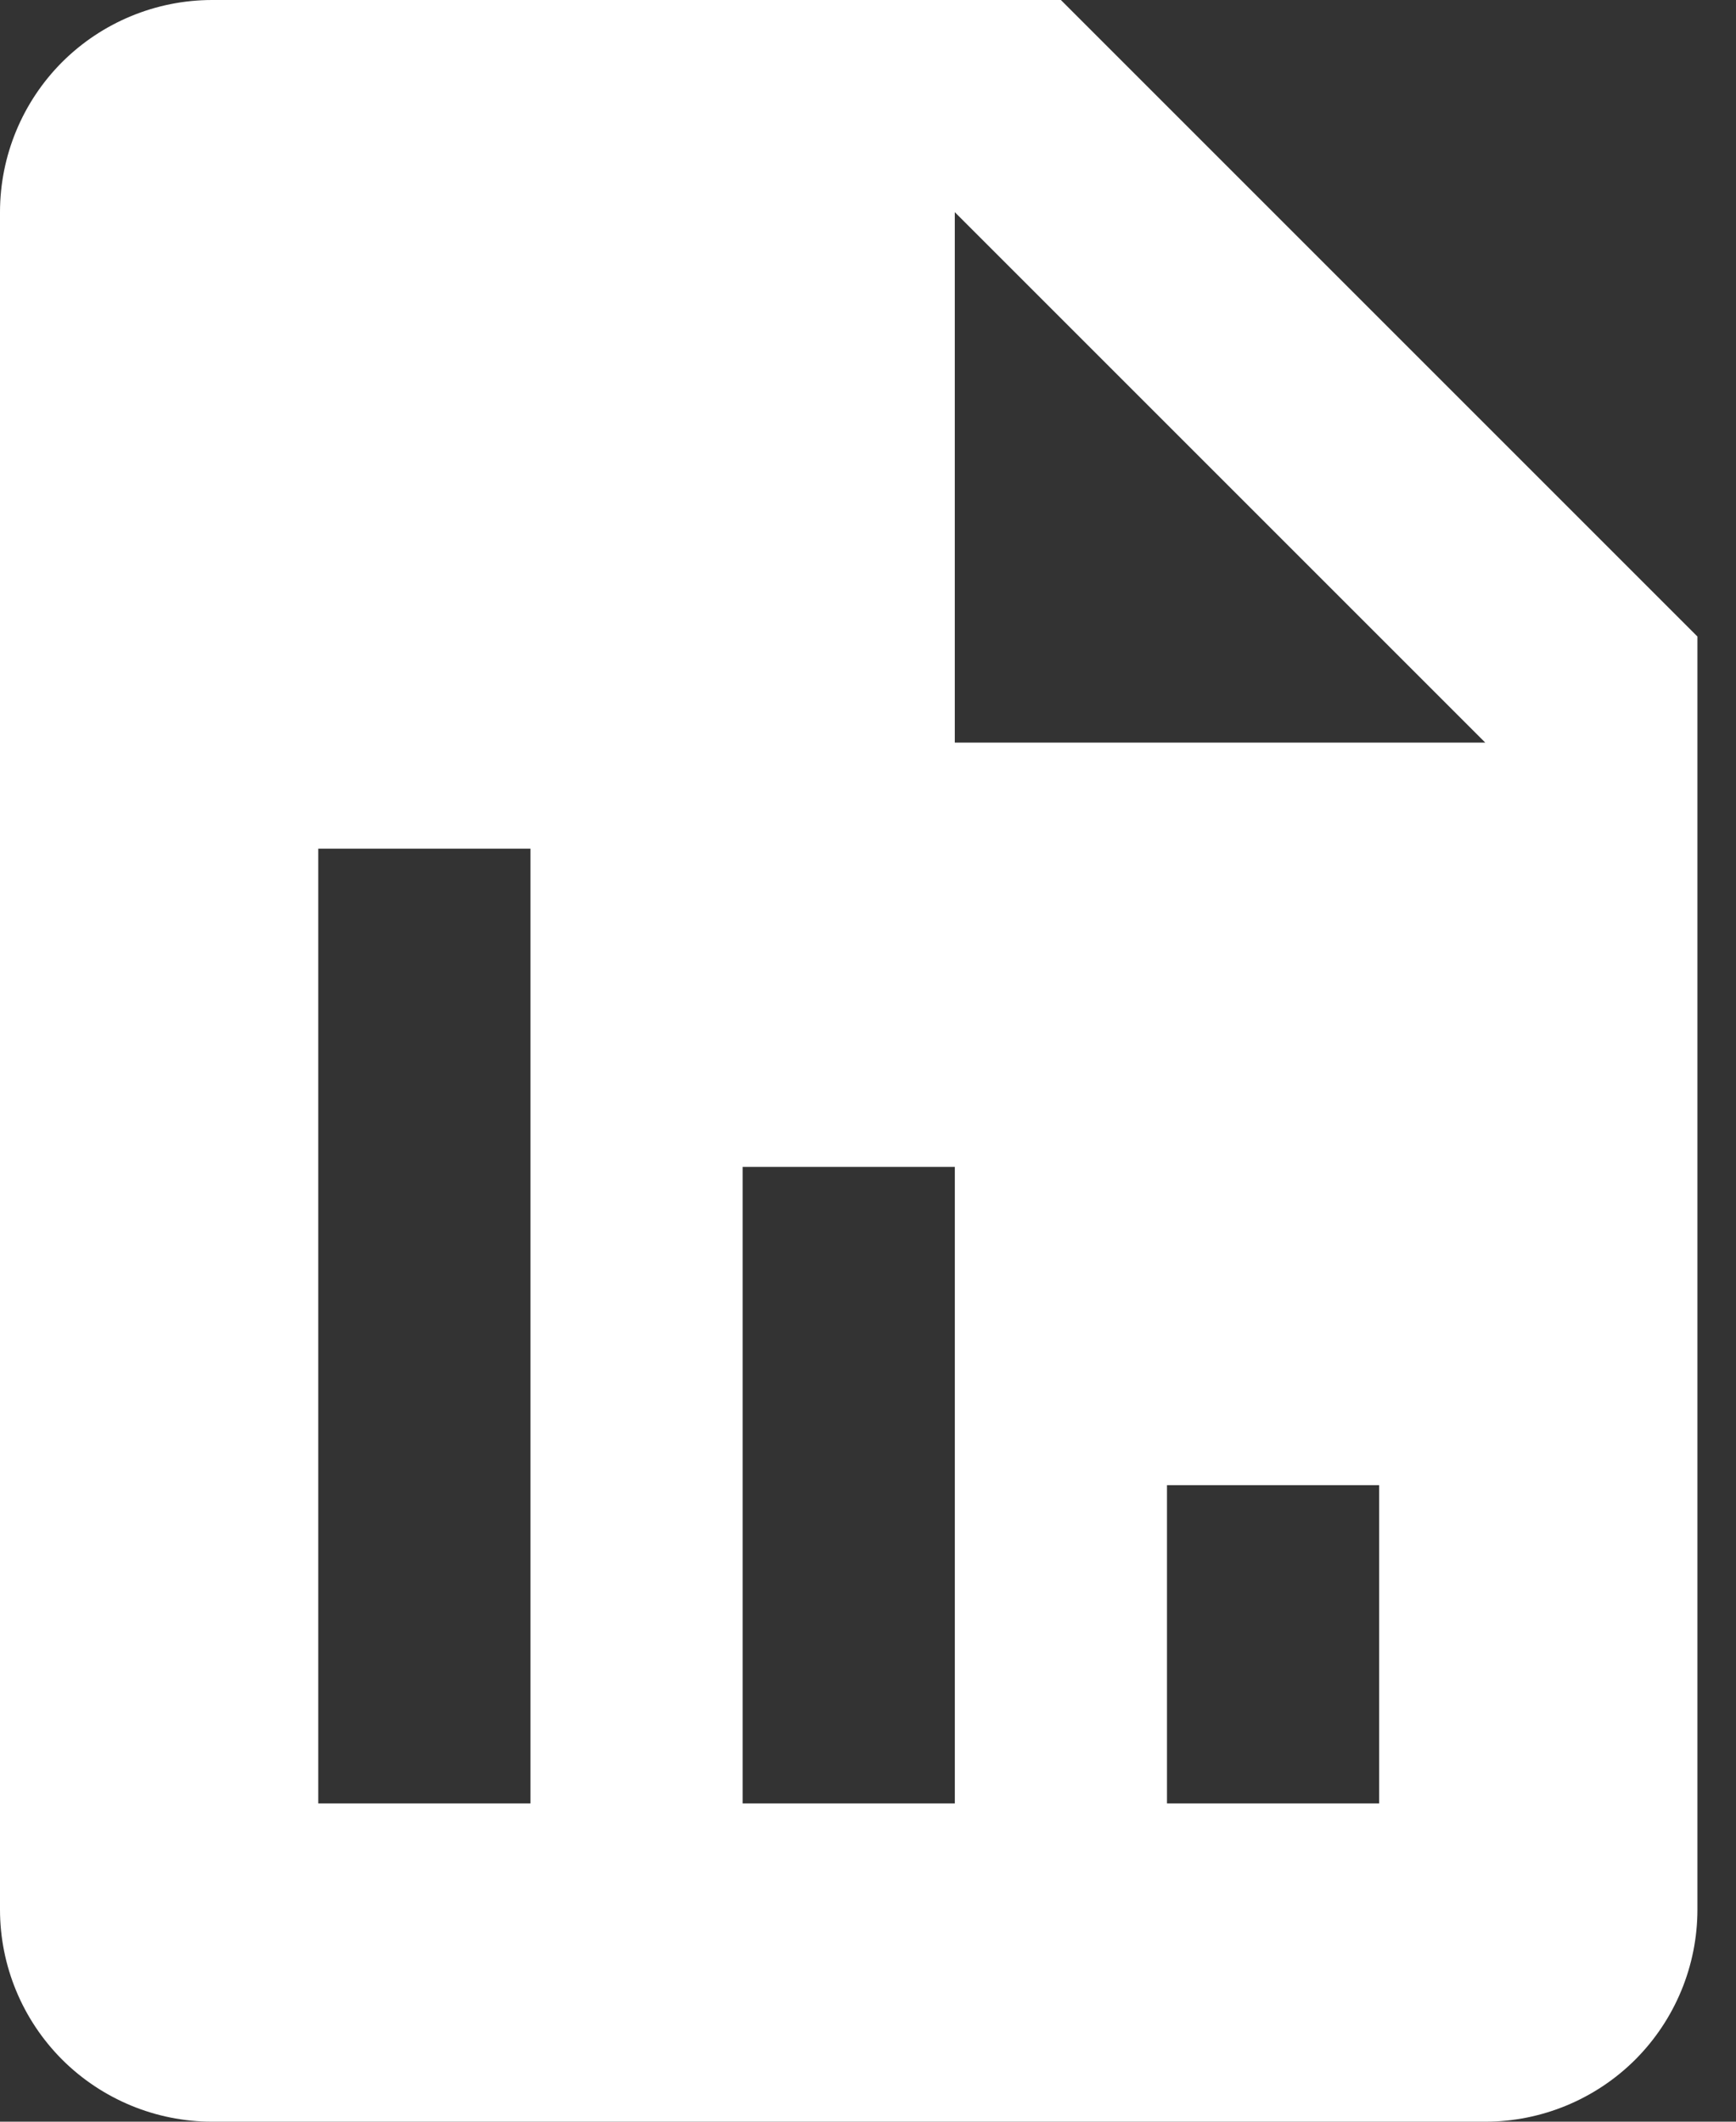 <svg width="18" height="22" viewBox="0 0 18 22" fill="none" xmlns="http://www.w3.org/2000/svg">
<rect x="0" y="0" width="18" height="22" fill="#333333" stroke="none"/>
<path d="M17.6 6.6L11 0H2.2C1.617 0 1.057 0.232 0.644 0.644C0.232 1.057 0 1.617 0 2.2V19.8C0 20.384 0.232 20.943 0.644 21.356C1.057 21.768 1.617 22 2.2 22H15.4C15.983 22 16.543 21.768 16.956 21.356C17.368 20.943 17.6 20.384 17.6 19.8V6.6ZM5.5 18.7H3.3V8.8H5.5V18.7ZM9.9 18.7H7.7V12.1H9.9V18.7ZM14.3 18.7H12.1V15.4H14.3V18.7ZM11 7.7H9.9V2.2L15.4 7.7H11Z" fill="white"/>
</svg>

